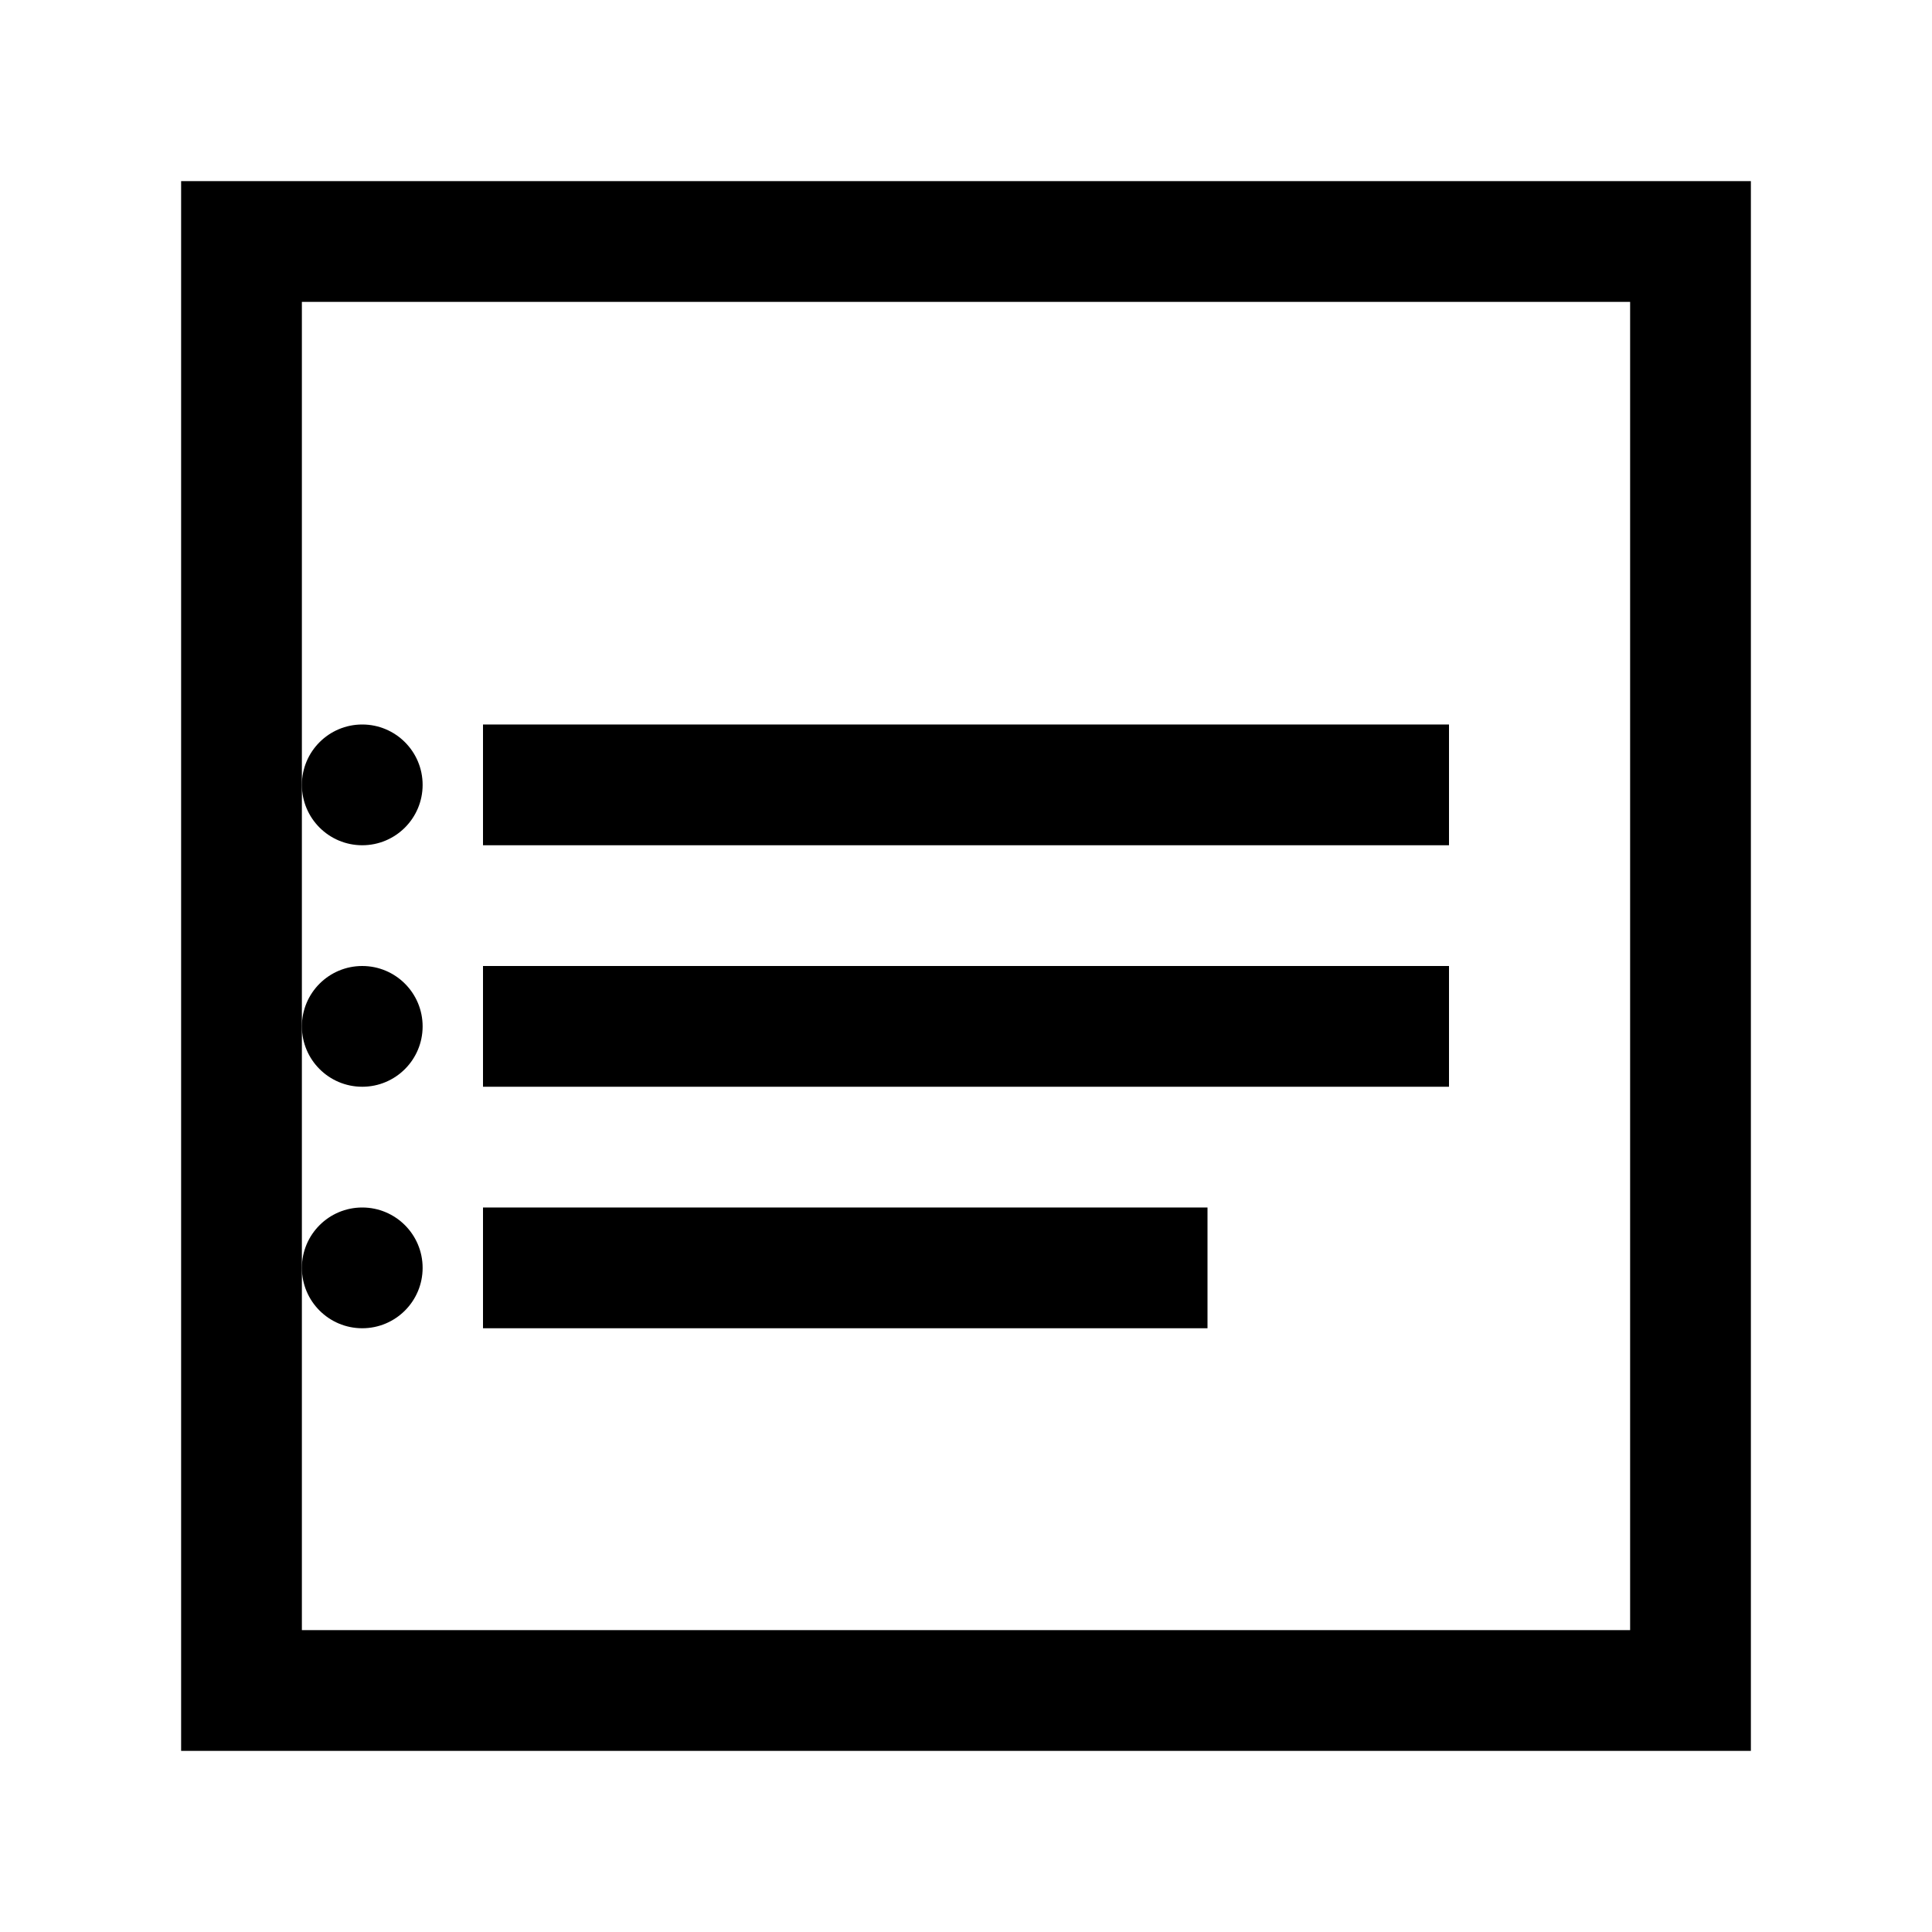 <svg xmlns="http://www.w3.org/2000/svg" width="32" height="32" viewBox="0 0 32 32">
  <rect width="32" height="32" fill="#ffffff"/>
  <path d="M8 12h16v2H8zm0 4h16v2H8zm0 4h12v2H8z" fill="#000000"/>
  <circle cx="6" cy="13" r="1" fill="#000000"/>
  <circle cx="6" cy="17" r="1" fill="#000000"/>
  <circle cx="6" cy="21" r="1" fill="#000000"/>
  <path d="M4 4h24v24H4z" fill="none" stroke="#000000" stroke-width="2"/>
</svg>